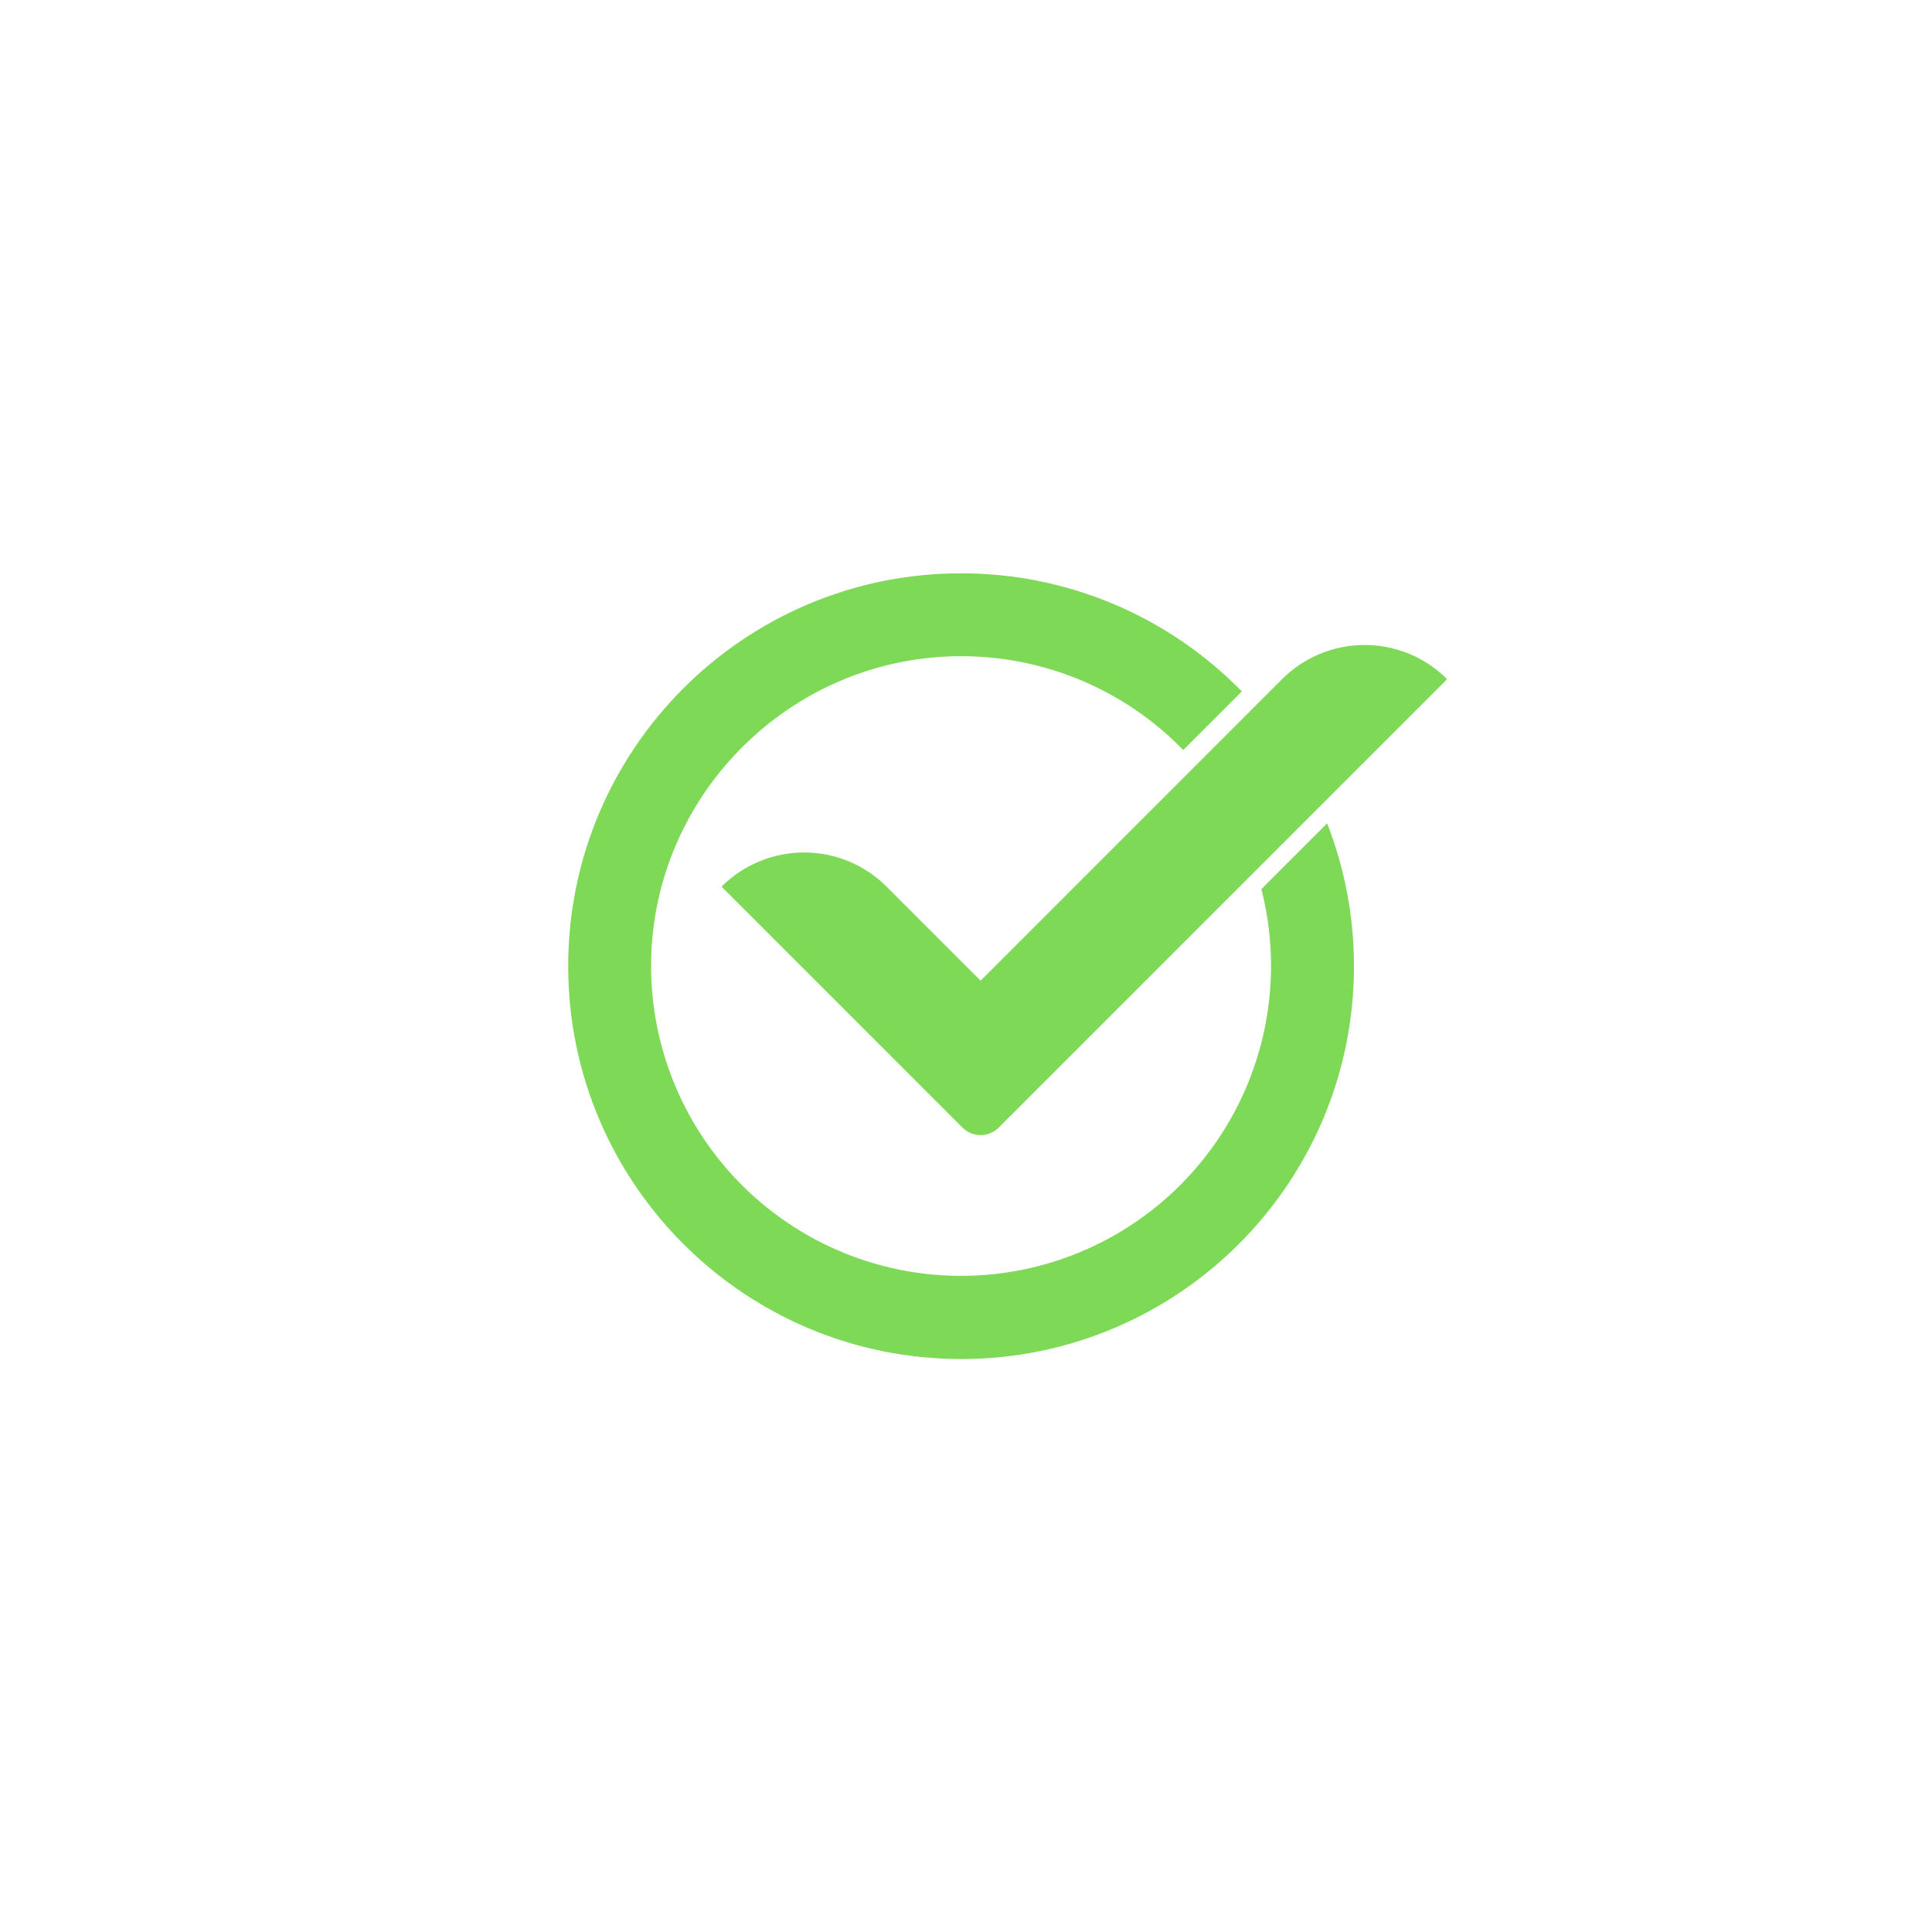 <svg xmlns="http://www.w3.org/2000/svg" xmlns:xlink="http://www.w3.org/1999/xlink" width="1080" zoomAndPan="magnify" viewBox="0 0 810 810" height="1080" preserveAspectRatio="xMidYMid meet" version="1.0"><defs><clipPath id="dd063c703e"><path d="M 238.219 240.18 L 606.469 240.18 L 606.469 570 L 238.219 570 Z M 238.219 240.18 " clip-rule="nonzero"/></clipPath></defs><g clip-path="url(#dd063c703e)"><path fill="#7ed957" d="M 567.656 405.07 C 567.656 496.039 493.91 569.781 402.945 569.781 C 311.977 569.781 238.219 495.941 238.219 405.07 C 238.219 314.199 311.957 240.367 402.922 240.367 C 408.395 240.363 413.852 240.629 419.293 241.164 C 424.738 241.703 430.141 242.512 435.504 243.59 C 440.867 244.668 446.164 246.012 451.391 247.621 C 456.621 249.227 461.758 251.09 466.797 253.211 C 471.84 255.332 476.766 257.699 481.57 260.312 C 486.375 262.926 491.039 265.773 495.562 268.852 C 500.082 271.93 504.441 275.227 508.633 278.742 C 512.824 282.258 516.828 285.973 520.648 289.887 L 496.078 314.457 C 493.086 311.375 489.945 308.445 486.66 305.672 C 483.375 302.898 479.961 300.293 476.418 297.859 C 472.871 295.426 469.215 293.176 465.445 291.105 C 461.68 289.039 457.816 287.16 453.863 285.477 C 449.906 283.793 445.875 282.309 441.773 281.023 C 437.672 279.742 433.512 278.664 429.305 277.793 C 425.094 276.926 420.852 276.266 416.574 275.82 C 412.297 275.371 408.012 275.137 403.711 275.117 C 332.328 274.691 273.508 332.672 272.969 404.094 C 272.953 406.395 273 408.691 273.105 410.992 C 273.215 413.289 273.383 415.582 273.609 417.875 C 273.84 420.164 274.129 422.445 274.477 424.719 C 274.828 426.992 275.238 429.258 275.707 431.508 C 276.176 433.762 276.707 436 277.297 438.223 C 277.887 440.449 278.531 442.656 279.238 444.844 C 279.945 447.035 280.711 449.203 281.531 451.355 C 282.352 453.504 283.23 455.629 284.164 457.73 C 285.098 459.836 286.09 461.91 287.133 463.961 C 288.18 466.012 289.277 468.031 290.43 470.023 C 291.582 472.016 292.785 473.977 294.039 475.902 C 295.297 477.832 296.602 479.723 297.961 481.582 C 299.316 483.441 300.723 485.262 302.176 487.047 C 303.629 488.832 305.129 490.574 306.676 492.277 C 308.219 493.984 309.809 495.645 311.445 497.266 C 313.078 498.883 314.754 500.461 316.473 501.988 C 318.191 503.52 319.949 505.004 321.746 506.441 C 323.543 507.879 325.375 509.27 327.246 510.609 C 329.117 511.949 331.023 513.238 332.961 514.477 C 334.898 515.715 336.871 516.902 338.871 518.035 C 340.875 519.168 342.906 520.25 344.965 521.277 C 347.023 522.301 349.109 523.273 351.219 524.188 C 353.332 525.105 355.465 525.961 357.621 526.766 C 359.777 527.566 361.953 528.312 364.152 528.996 C 366.348 529.684 368.559 530.312 370.789 530.879 C 373.02 531.449 375.262 531.961 377.52 532.41 C 379.773 532.859 382.043 533.25 384.32 533.578 C 386.598 533.906 388.879 534.176 391.172 534.383 C 393.465 534.594 395.758 534.738 398.059 534.824 C 400.359 534.914 402.656 534.938 404.957 534.902 C 407.258 534.867 409.559 534.77 411.852 534.609 C 414.148 534.453 416.438 534.234 418.723 533.953 C 421.008 533.676 423.281 533.336 425.547 532.934 C 427.812 532.531 430.066 532.074 432.309 531.551 C 434.551 531.031 436.773 530.453 438.984 529.816 C 441.195 529.176 443.387 528.48 445.562 527.727 C 447.734 526.969 449.887 526.156 452.02 525.289 C 454.148 524.418 456.254 523.496 458.336 522.512 C 460.418 521.531 462.473 520.496 464.496 519.406 C 466.523 518.316 468.52 517.172 470.484 515.977 C 472.453 514.781 474.383 513.535 476.281 512.234 C 478.184 510.938 480.047 509.59 481.875 508.191 C 483.703 506.793 485.492 505.348 487.242 503.855 C 488.992 502.363 490.703 500.824 492.371 499.238 C 494.043 497.656 495.668 496.031 497.25 494.359 C 498.832 492.691 500.371 490.98 501.863 489.227 C 503.355 487.477 504.801 485.684 506.195 483.855 C 507.594 482.027 508.941 480.164 510.238 478.266 C 511.535 476.363 512.785 474.43 513.98 472.465 C 515.176 470.5 516.316 468.504 517.406 466.477 C 518.496 464.449 519.527 462.395 520.508 460.312 C 521.488 458.23 522.414 456.125 523.281 453.992 C 524.148 451.863 524.961 449.711 525.715 447.535 C 526.469 445.363 527.164 443.172 527.801 440.961 C 528.438 438.75 529.02 436.523 529.535 434.281 C 530.055 432.039 530.516 429.785 530.914 427.52 C 531.312 425.254 531.652 422.977 531.934 420.695 C 532.211 418.41 532.43 416.121 532.586 413.824 C 532.742 411.527 532.84 409.23 532.875 406.93 C 532.91 404.629 532.883 402.328 532.797 400.031 C 532.707 397.73 532.559 395.434 532.352 393.145 C 532.141 390.852 531.871 388.566 531.543 386.293 C 531.211 384.016 530.82 381.746 530.367 379.492 C 529.918 377.234 529.406 374.992 528.84 372.762 L 556.402 345.199 C 560.129 354.738 562.938 364.543 564.828 374.609 C 566.723 384.676 567.664 394.828 567.656 405.07 Z M 411.133 411.16 L 371.695 371.723 C 370.562 370.59 369.379 369.516 368.141 368.5 C 366.902 367.484 365.617 366.531 364.285 365.641 C 362.949 364.75 361.578 363.926 360.164 363.172 C 358.754 362.418 357.305 361.734 355.824 361.121 C 354.344 360.508 352.84 359.969 351.305 359.504 C 349.773 359.039 348.219 358.648 346.648 358.336 C 345.078 358.023 343.496 357.789 341.902 357.633 C 340.305 357.477 338.707 357.398 337.105 357.398 C 335.504 357.398 333.906 357.477 332.312 357.633 C 330.715 357.789 329.133 358.023 327.562 358.336 C 325.992 358.648 324.438 359.039 322.906 359.504 C 321.371 359.969 319.867 360.508 318.387 361.121 C 316.906 361.734 315.457 362.418 314.047 363.172 C 312.633 363.926 311.262 364.75 309.93 365.641 C 308.598 366.531 307.312 367.484 306.07 368.5 C 304.832 369.516 303.648 370.59 302.516 371.723 L 376.516 445.746 L 403.527 472.758 C 404.023 473.254 404.566 473.699 405.152 474.09 C 405.738 474.48 406.355 474.812 407.008 475.082 C 407.656 475.352 408.328 475.555 409.02 475.691 C 409.711 475.828 410.406 475.895 411.109 475.895 C 411.816 475.895 412.512 475.828 413.203 475.691 C 413.895 475.555 414.562 475.352 415.215 475.082 C 415.863 474.812 416.484 474.48 417.07 474.09 C 417.656 473.699 418.195 473.254 418.695 472.758 L 445.707 445.746 L 606.715 284.734 C 605.582 283.602 604.398 282.527 603.156 281.512 C 601.918 280.496 600.633 279.543 599.301 278.652 C 597.969 277.762 596.598 276.941 595.184 276.184 C 593.77 275.43 592.324 274.746 590.844 274.133 C 589.363 273.52 587.855 272.98 586.324 272.516 C 584.789 272.051 583.238 271.66 581.664 271.348 C 580.094 271.035 578.512 270.801 576.918 270.645 C 575.32 270.488 573.723 270.41 572.121 270.41 C 570.52 270.41 568.922 270.488 567.324 270.645 C 565.73 270.801 564.148 271.035 562.578 271.348 C 561.004 271.66 559.453 272.051 557.918 272.516 C 556.387 272.98 554.879 273.52 553.398 274.133 C 551.918 274.746 550.473 275.43 549.059 276.184 C 547.645 276.941 546.273 277.762 544.941 278.652 C 543.609 279.543 542.324 280.496 541.086 281.512 C 539.848 282.527 538.66 283.602 537.527 284.734 Z M 411.133 411.16 " fill-opacity="1" fill-rule="nonzero"/></g></svg>